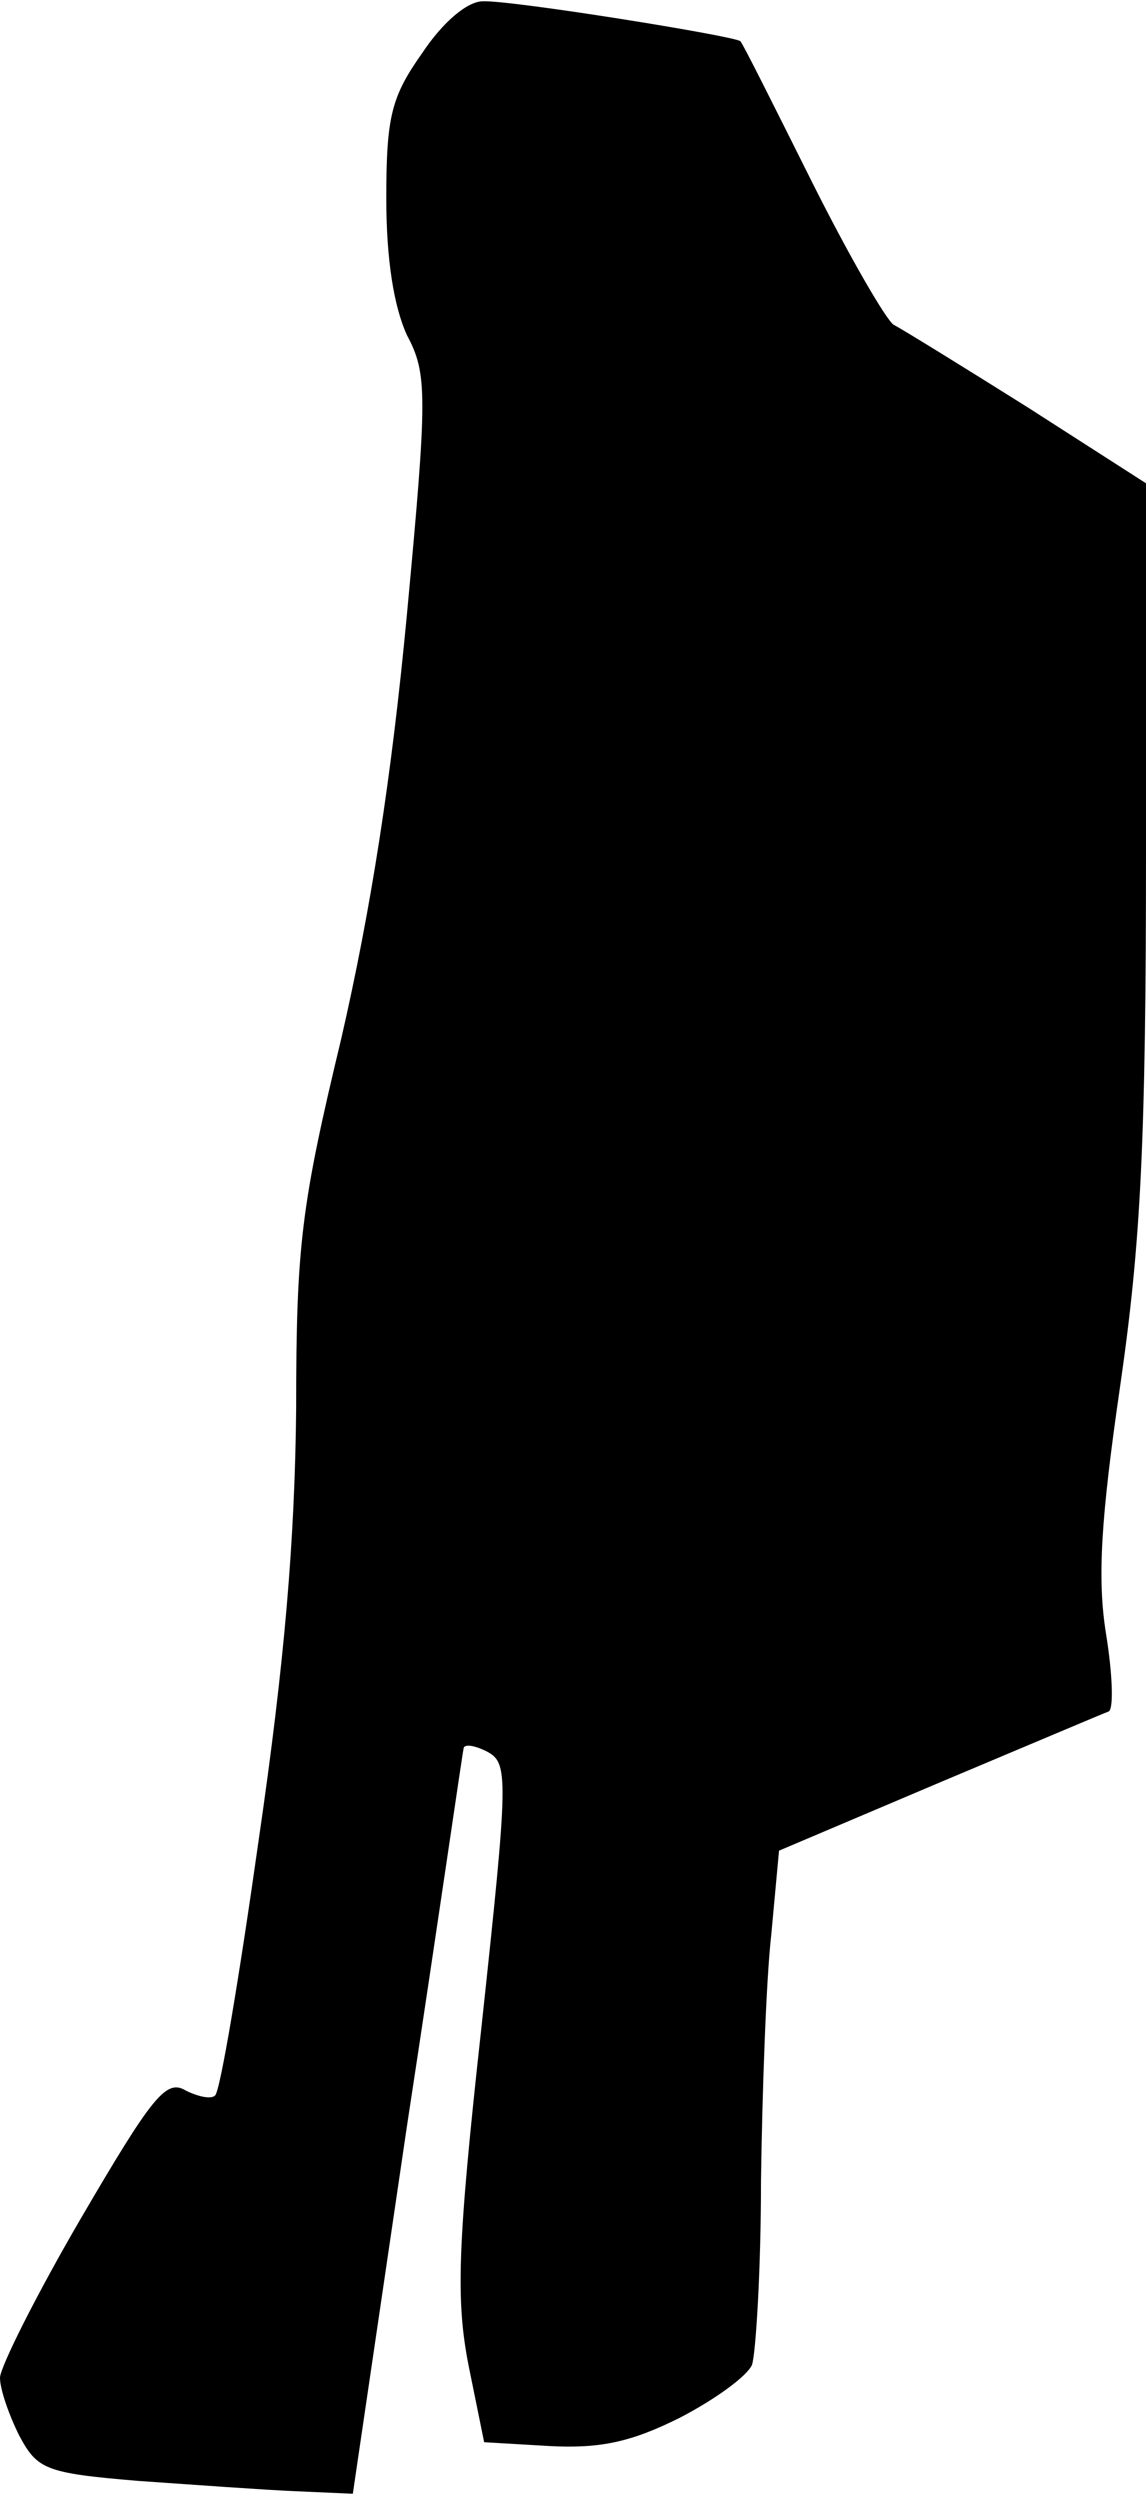 <?xml version="1.0" standalone="no"?>
<!DOCTYPE svg PUBLIC "-//W3C//DTD SVG 20010904//EN"
 "http://www.w3.org/TR/2001/REC-SVG-20010904/DTD/svg10.dtd">
<svg version="1.0" xmlns="http://www.w3.org/2000/svg"
 width="89pt" height="194pt" viewBox="0 0 89 194"
 preserveAspectRatio="xMidYMid meet">
<g transform="translate(0,194) scale(0.1,-0.1)"
fill="#000000" stroke="none">
<path fill="#000000" stroke="none" d="M328 1899 c-24 -34 -28 -49 -28 -113 0
-48 6 -84 16 -106 16 -30 16 -46 0 -217 -12 -127 -28 -229 -51 -329 -31 -129
-35 -160 -35 -287 -1 -102 -9 -197 -29 -334 -15 -106 -30 -196 -34 -199 -3 -3
-13 -1 -23 4 -15 9 -26 -5 -81 -99 -35 -60 -63 -116 -63 -124 0 -9 7 -29 15
-45 14 -26 20 -29 92 -35 43 -3 98 -7 122 -8 l45 -2 42 285 c24 157 43 289 44
293 0 4 8 3 18 -2 17 -9 17 -18 -4 -213 -19 -172 -20 -213 -10 -264 l12 -59
51 -3 c39 -2 63 3 101 22 27 14 52 32 56 41 3 9 7 74 7 143 1 70 4 156 8 191
l6 65 125 53 c69 29 128 54 131 55 4 2 3 29 -2 60 -7 43 -4 90 11 193 16 111
20 188 20 418 l0 282 -92 59 c-51 32 -98 61 -104 64 -6 4 -35 54 -64 112 -29
58 -53 106 -55 108 -4 4 -178 32 -200 31 -12 0 -31 -16 -47 -40z"/>
</g>
</svg>
